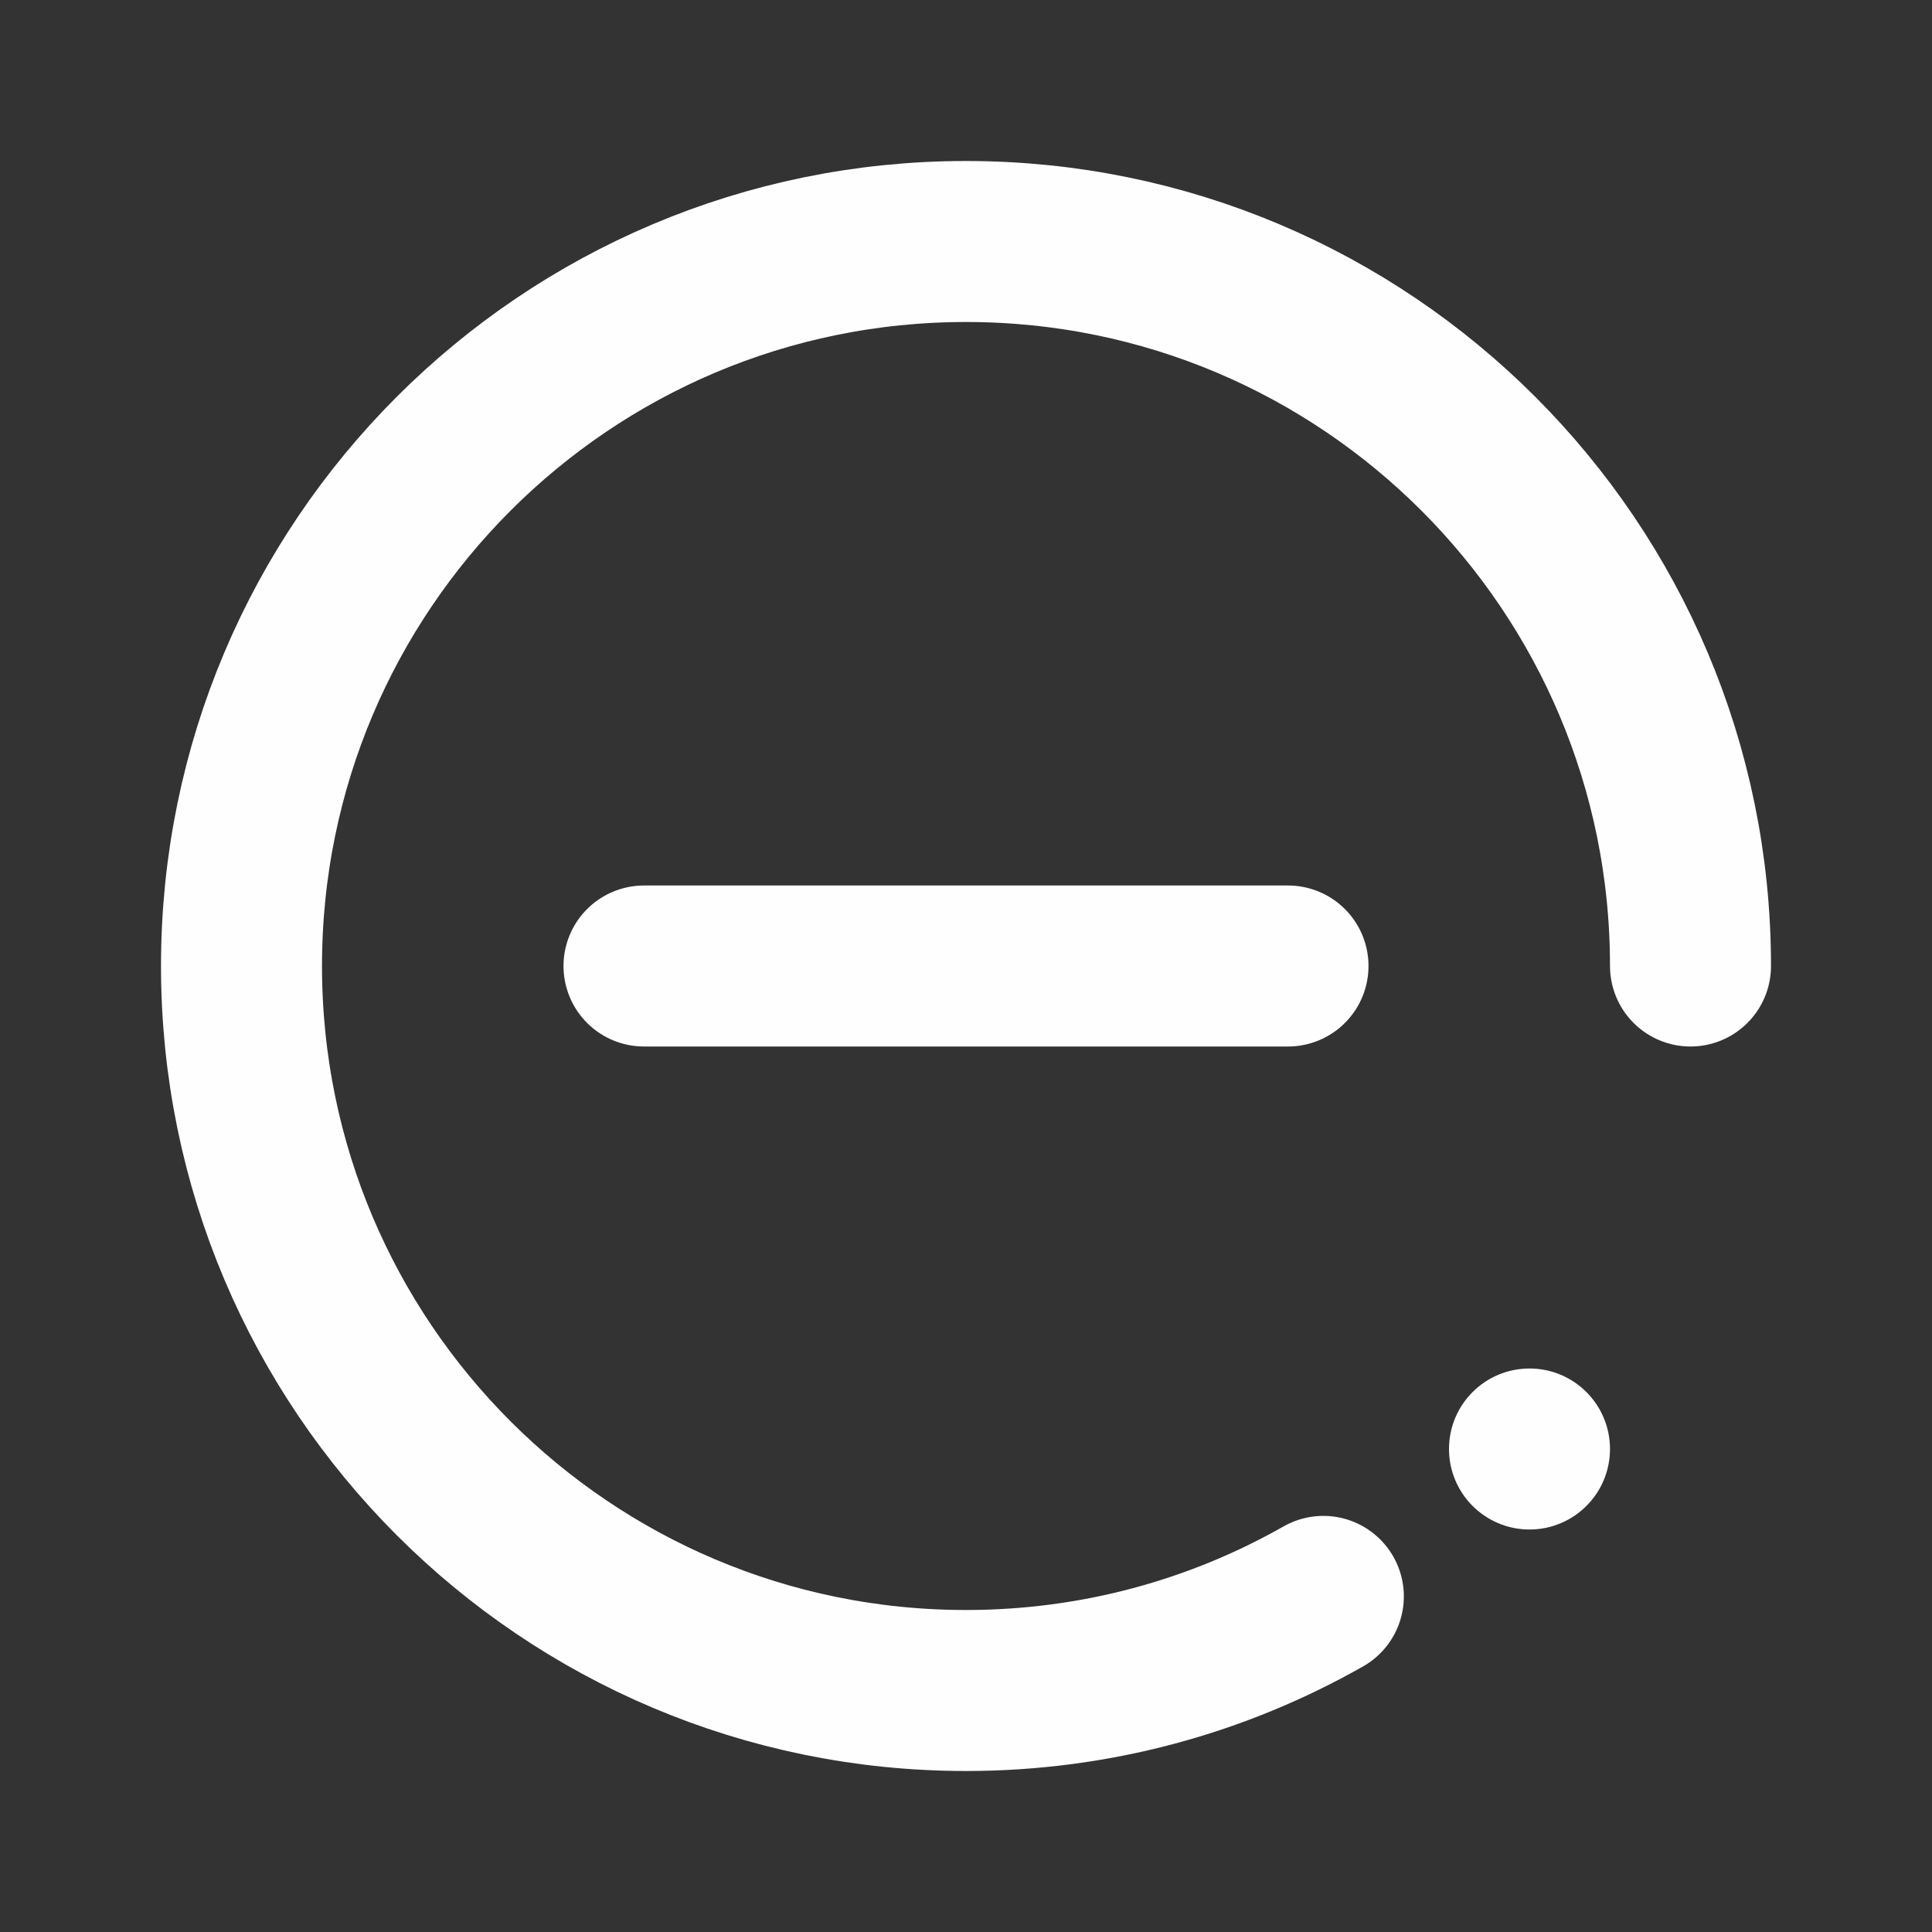 <svg width="24" height="24" viewBox="0 0 24 24" fill="none" xmlns="http://www.w3.org/2000/svg">
<rect x="0" y="0" width="24" height="24" fill="#333333" stroke="none"/>
<circle cx="19" cy="18" r="1" fill="#FFFEFE"/>
<path d="M21 12C21 7.029 16.971 3 12 3C7.029 3 3 7.029 3 12C3 16.971 7.029 21 12 21C13.614 21 15.129 20.575 16.439 19.831" stroke="#FFFEFE" stroke-width="2" stroke-linecap="round"/>
<path d="M8 12H16" stroke="#FFFEFE" stroke-width="2" stroke-linecap="round" stroke-linejoin="round"/>
</svg>
